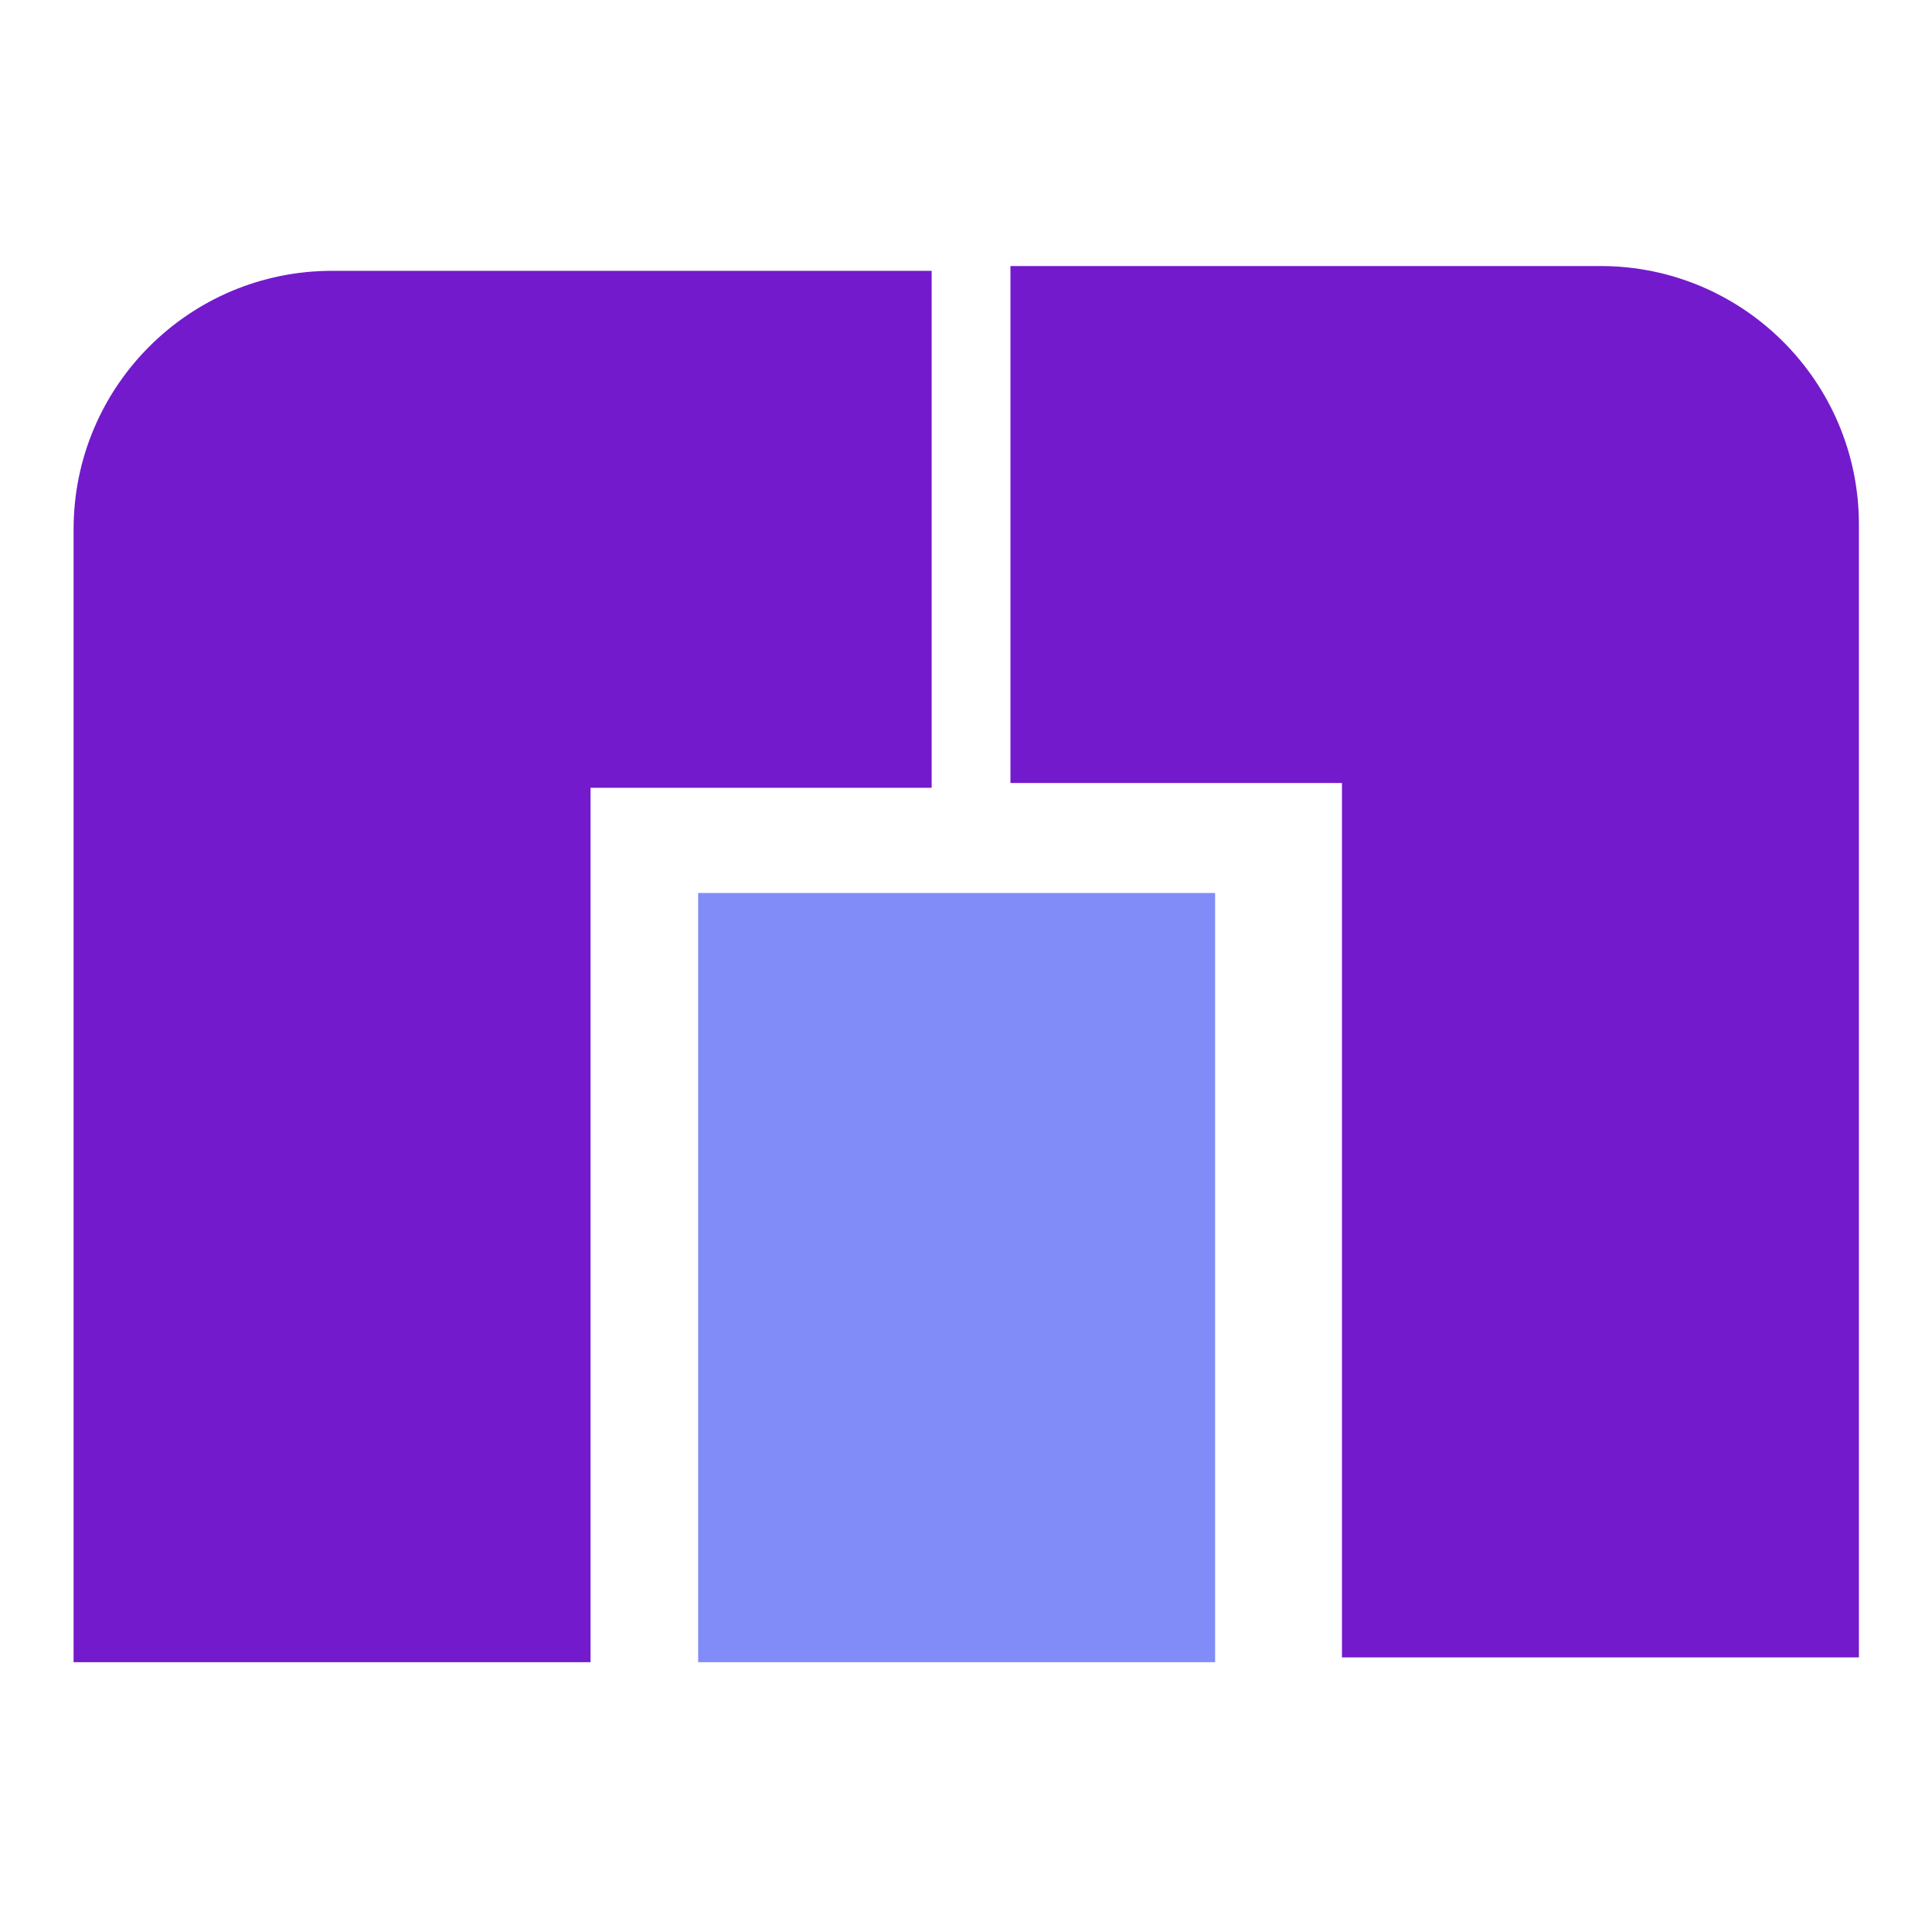 <svg width="512" height="512" viewBox="0 0 512 512" fill="none" xmlns="http://www.w3.org/2000/svg">
<path d="M336.278 70.5L267.778 70.5L267.778 207.5L336.278 207.5L336.278 70.5ZM424.131 139L492.631 139C492.631 101.168 461.962 70.5 424.131 70.5L424.131 139ZM355.631 370.727L355.631 439.227L492.631 439.227L492.631 370.727L355.631 370.727ZM336.278 207.5L424.131 207.5L424.131 70.5L336.278 70.5L336.278 207.5ZM355.631 139L355.631 370.727L492.631 370.727L492.631 139L355.631 139Z" fill="#731ACC"/>
<path d="M178.399 71.773H246.899V208.773H178.399V71.773ZM88 140.273H19.5C19.5 102.442 50.169 71.773 88 71.773L88 140.273ZM156.5 372V440.5H19.5V372H156.5ZM178.399 208.773H88V71.773H178.399V208.773ZM156.5 140.273V372H19.5V140.273H156.5Z" fill="#731ACC"/>
<path d="M253.518 305.156L253.518 372" stroke="#818CF8" stroke-width="137" stroke-linecap="square" stroke-linejoin="round"/>
</svg>
